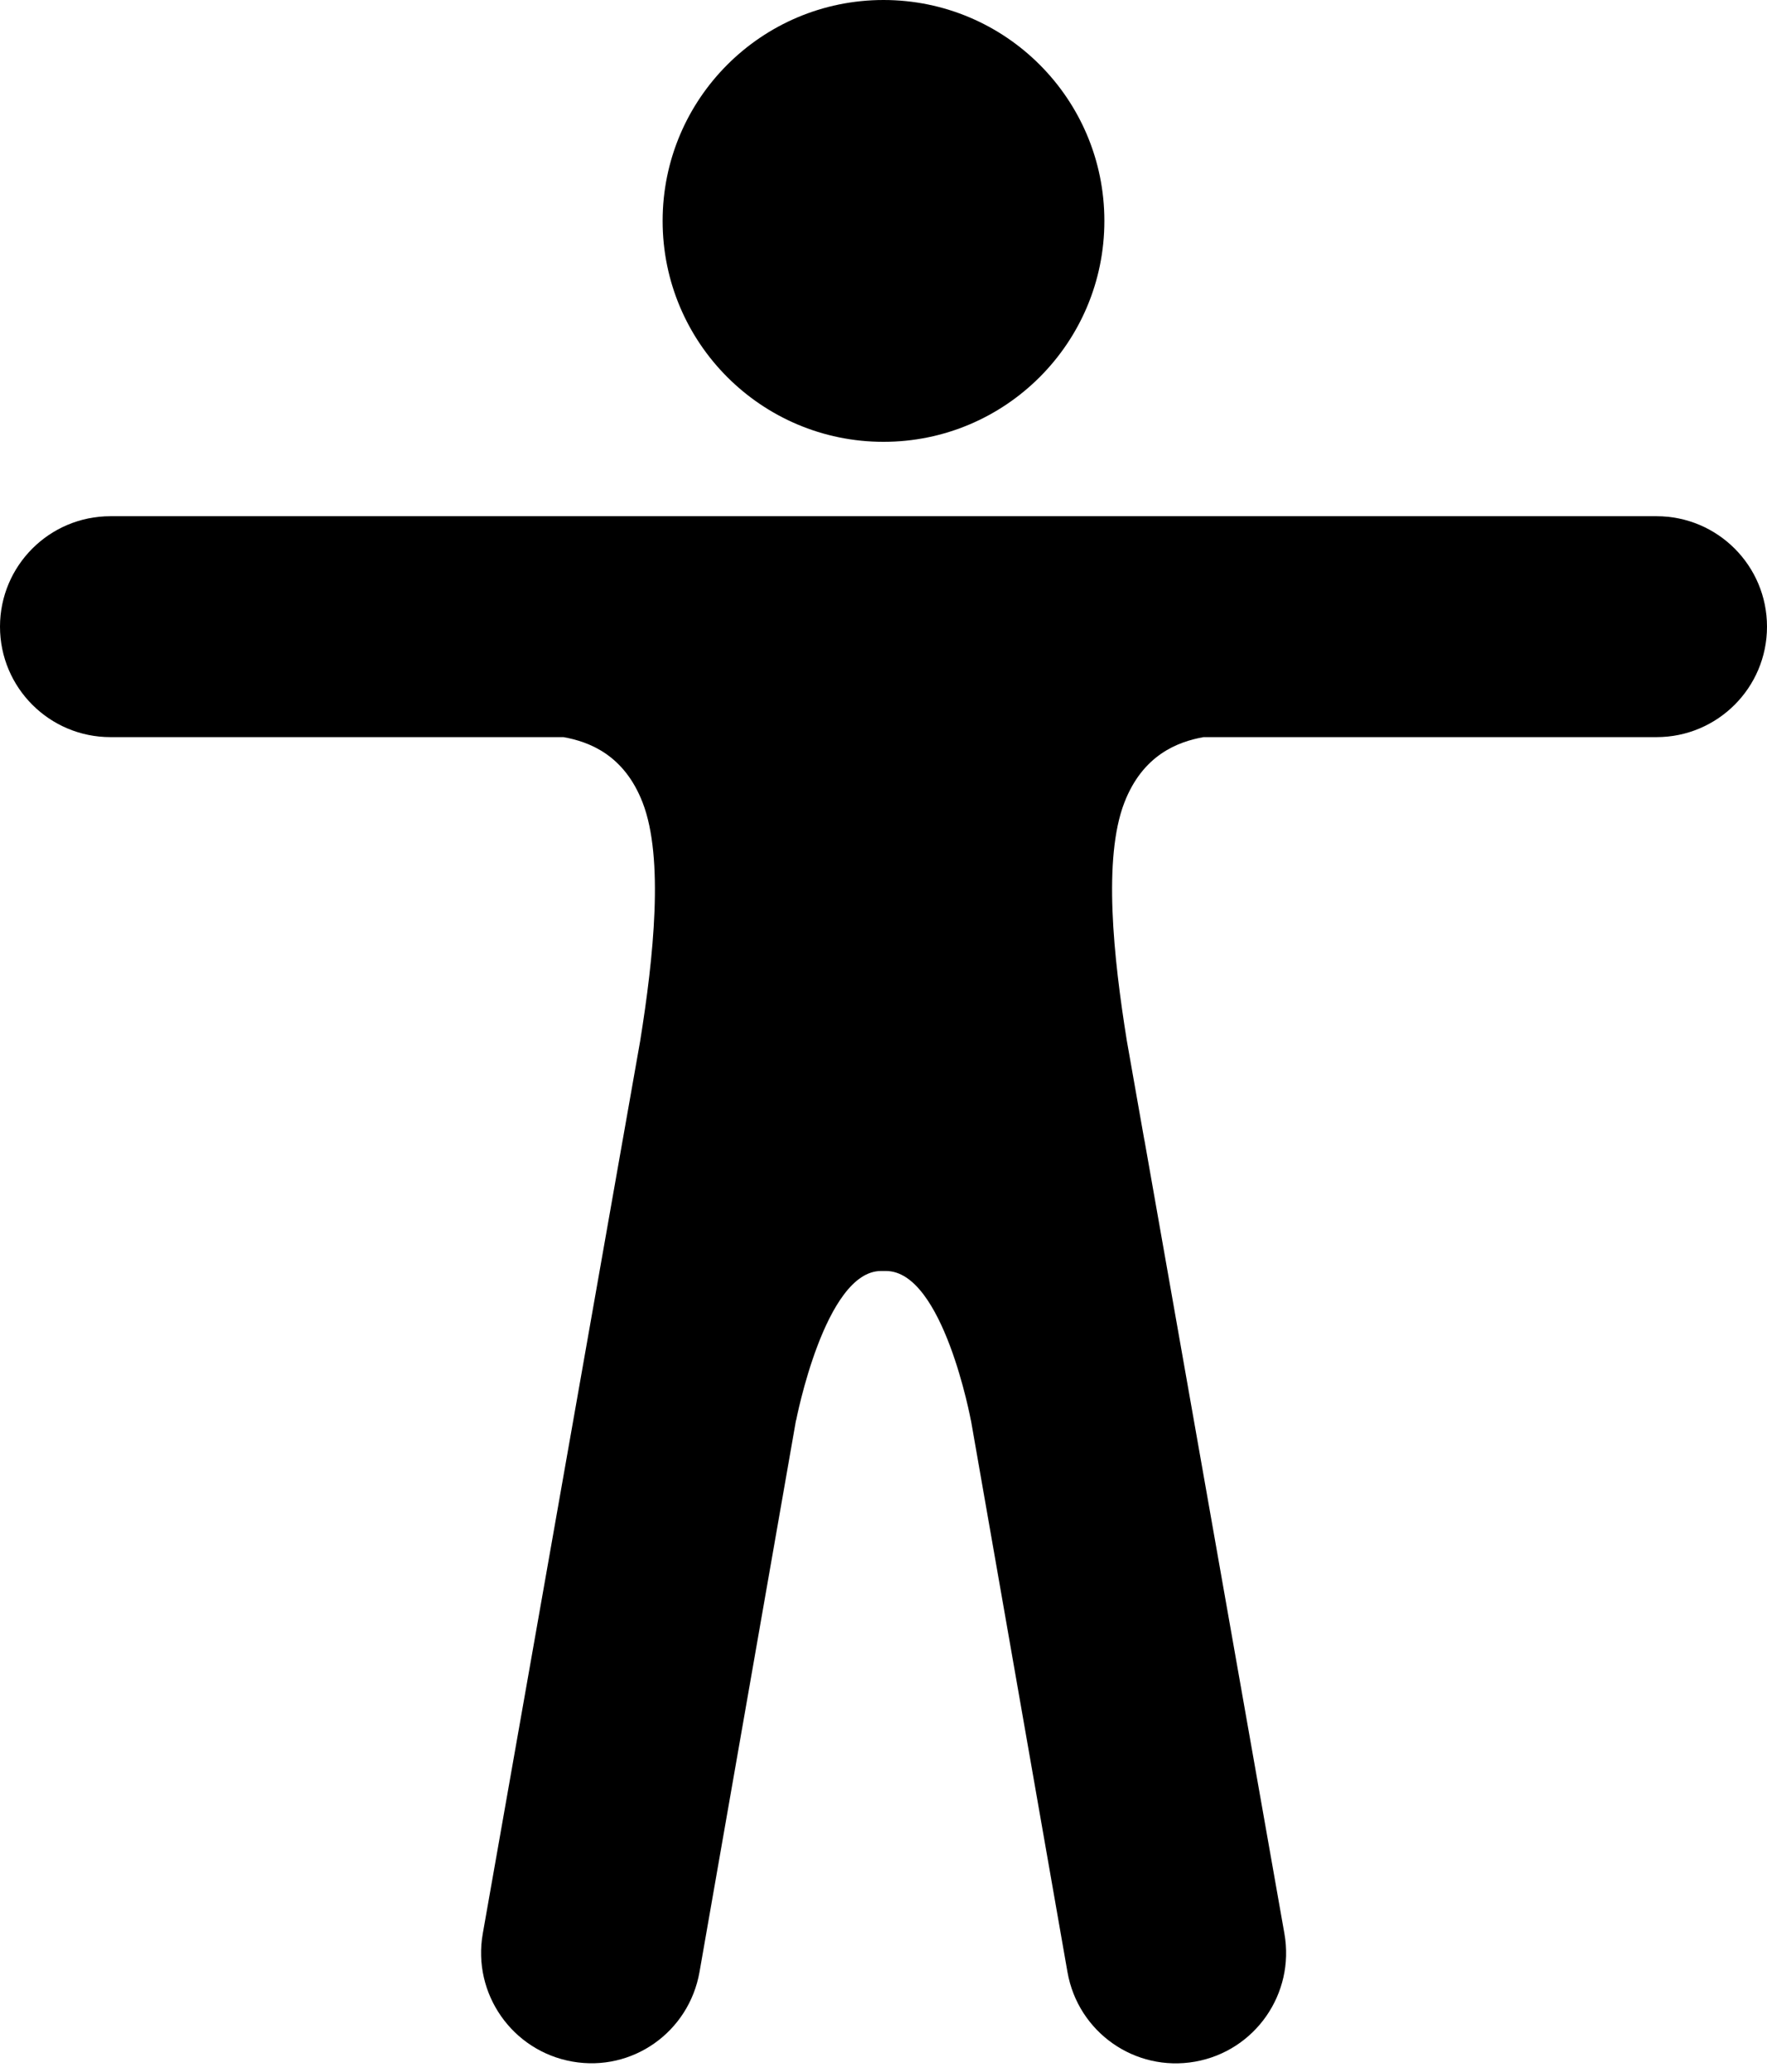 <svg xmlns="http://www.w3.org/2000/svg" viewBox="0 0 384 450.256"><g transform="translate(-64 -31.838)"><circle cx="256" cy="79.838" r="48"/><path d="M424 144H88c-13.255 0-24 10.745-24 24s10.745 24 24 24h98.451c5.579 1 13.197 3.837 17.216 14.252 4.651 12.056 2.37 33.606-.539 51.727l-3.775 21.395-.058.311-.004.02-30.375 172.268c-2.303 13.053 6.414 25.5 19.467 27.803 13.055 2.301 25.333-6.416 27.634-19.471L237 340.348v.167S243.25 308 255.452 308h1.096C269 308 275 340.515 275 340.515v-.083l20.983 119.913c2.301 13.055 14.663 21.749 27.718 19.448 13.053-2.303 21.728-14.762 19.425-27.814L312.73 279.703c-.002-.008-.013-.02-.015-.027-.019-.104-.044-.217-.063-.322l-3.777-21.414c-2.909-18.121-5.191-39.631-.541-51.688C312.354 195.838 319.97 193 325.549 192H424c13.255 0 24-10.745 24-24s-10.745-24-24-24z"/></g></svg>